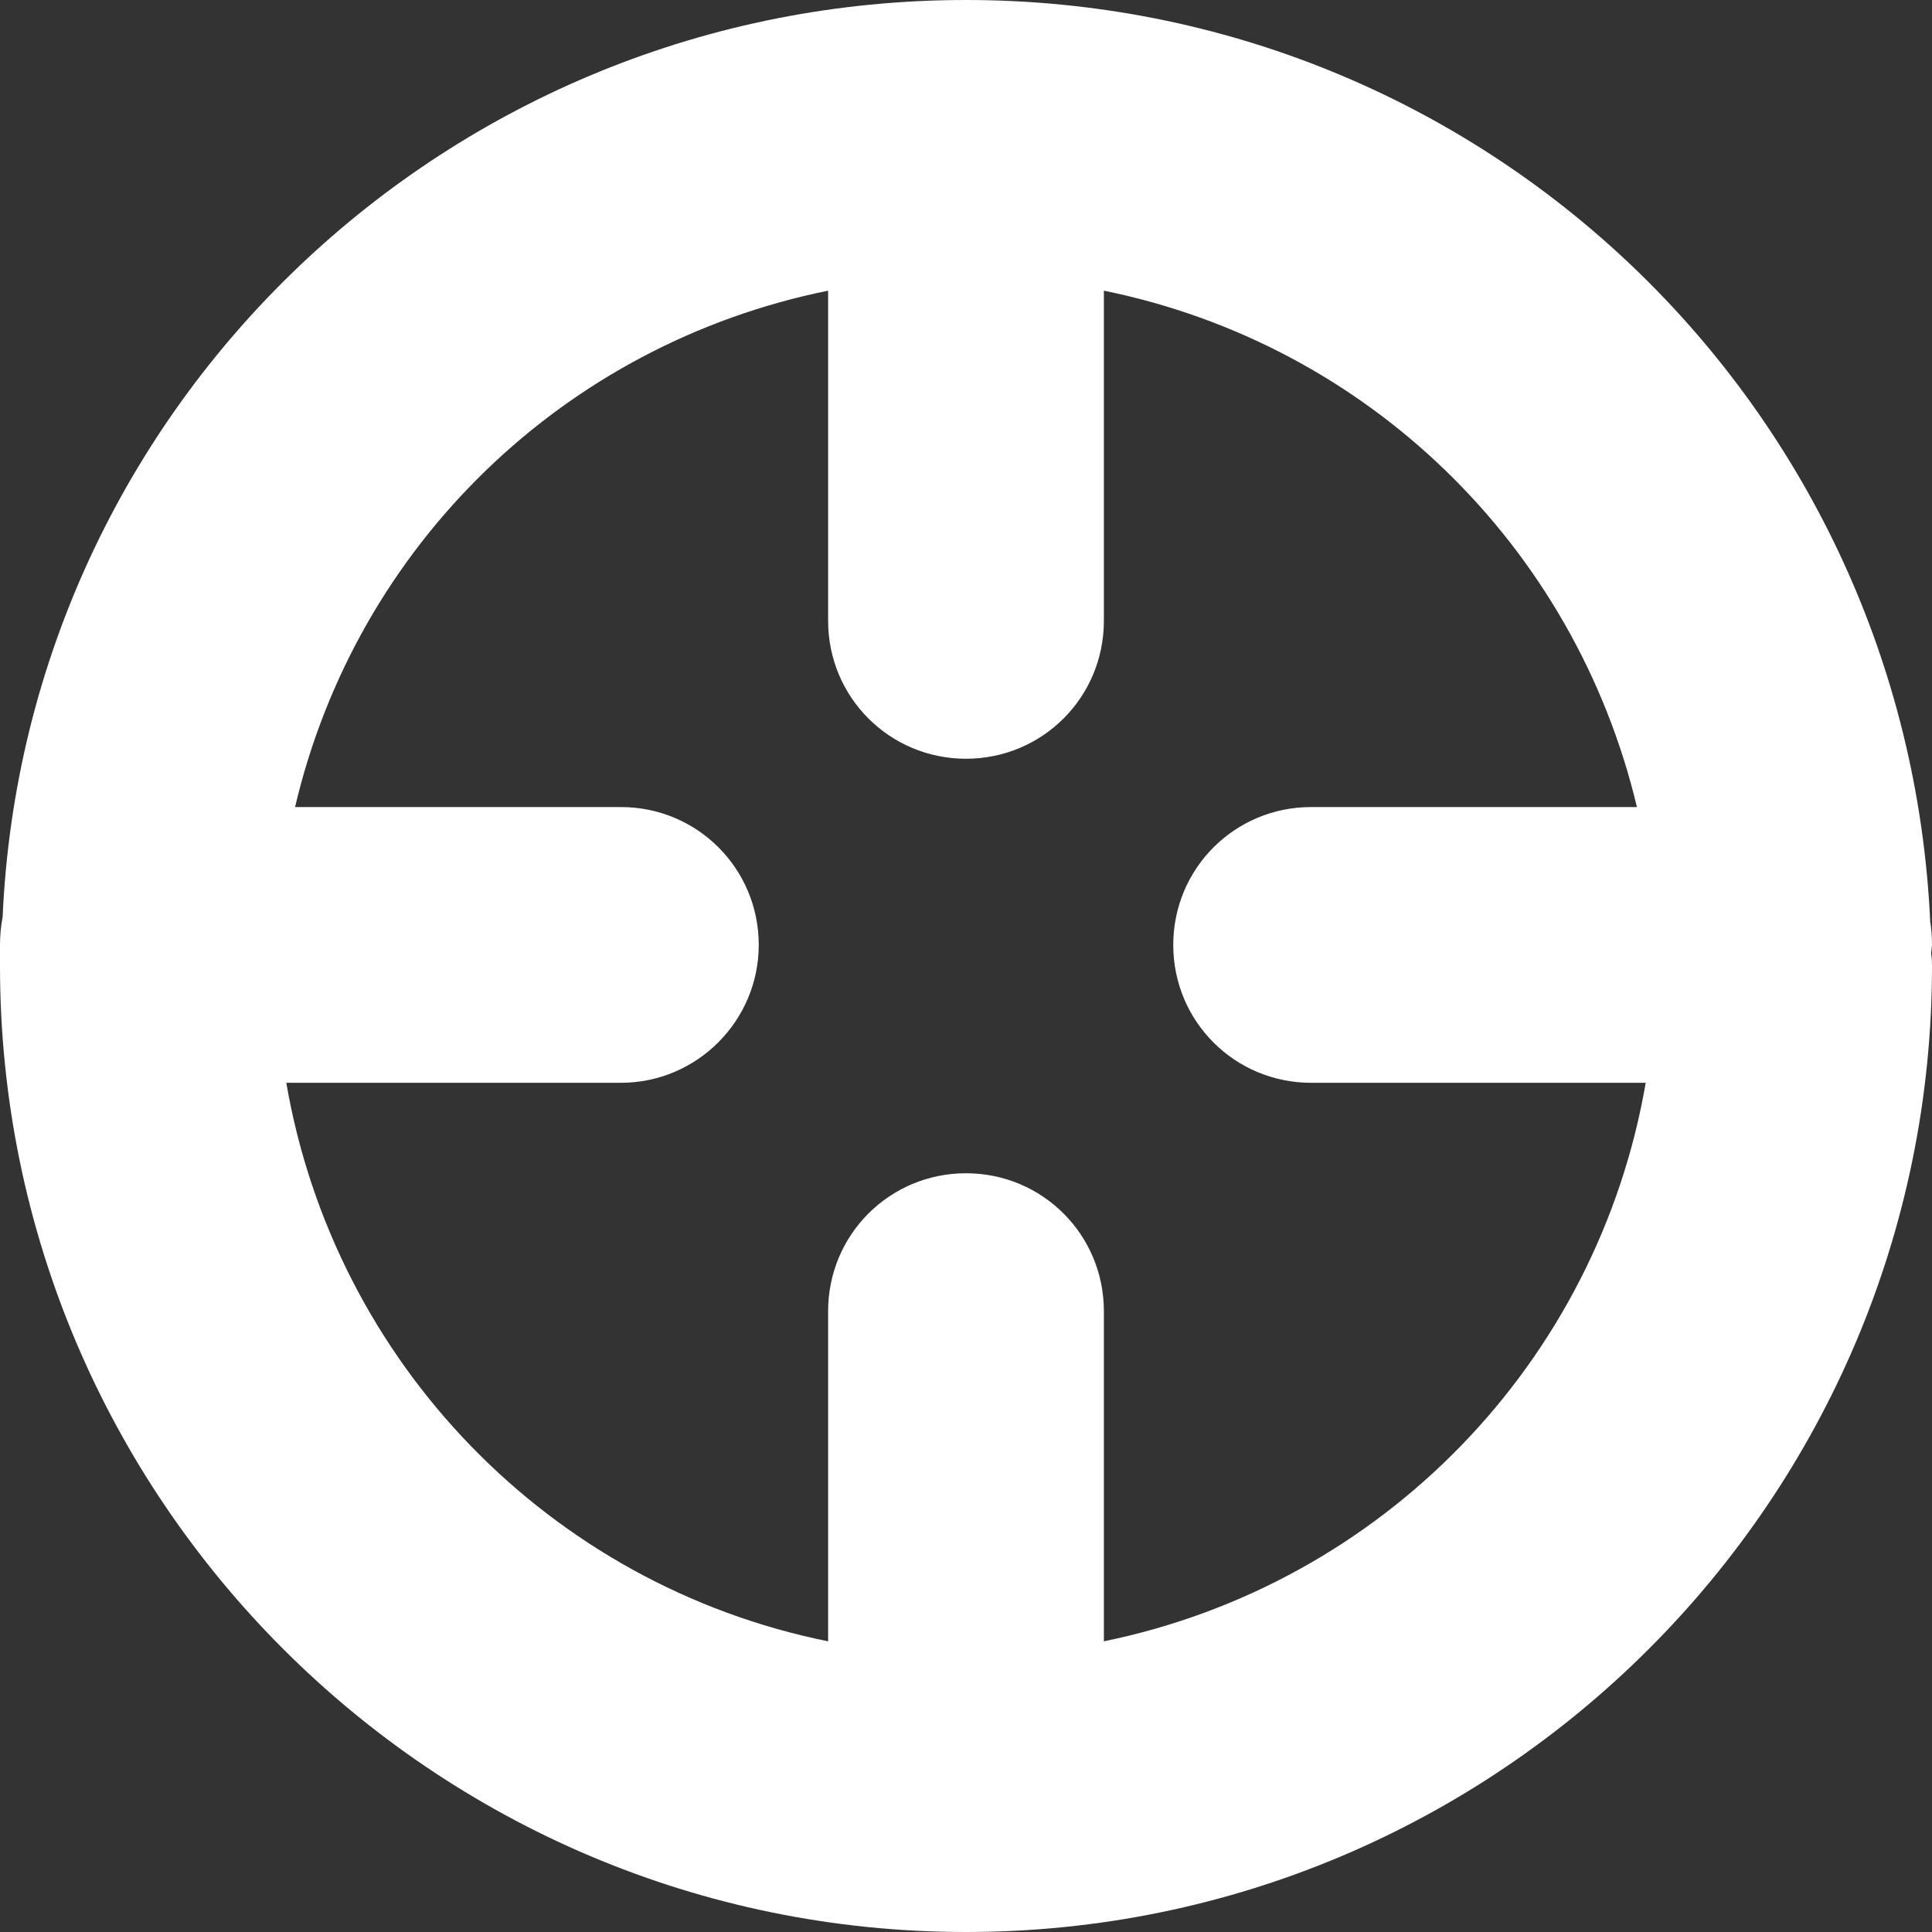 <?xml version="1.0" encoding="utf-8"?>
<!-- Generator: Adobe Illustrator 26.5.0, SVG Export Plug-In . SVG Version: 6.00 Build 0)  -->
<svg version="1.1" id="Слой_1" xmlns="http://www.w3.org/2000/svg" x="0px" y="0px"
	 viewBox="0 0 22 22" style="enable-background:new 0 0 22 22;" xml:space="preserve" fill="white">
<rect x="0" y="0" width="22" height="22" fill="#333333" stroke="none"/>
<path class="st0" d="M22,10.76c0-0.11-0.01-0.21-0.02-0.26C21.71,4.61,16.89,0,11,0S0.29,4.61,0.03,10.44
	C0.01,10.55,0,10.65,0,10.76l0,0.13c0,0.04,0,0.07,0,0.11c0,6.07,4.93,11,11,11s11-4.93,11-11c0-0.04,0-0.08-0.01-0.14L22,10.76z
	 M12.57,18.69v-3.76c0-0.87-0.7-1.57-1.57-1.57s-1.57,0.7-1.57,1.57v3.76c-3.17-0.64-5.62-3.17-6.17-6.36h3.81
	c0.87,0,1.57-0.71,1.57-1.57c0-0.87-0.7-1.57-1.57-1.57H3.36c0.7-2.98,3.06-5.27,6.07-5.88v3.76c0,0.87,0.7,1.57,1.57,1.57
	s1.57-0.7,1.57-1.57V3.31c3,0.61,5.36,2.9,6.07,5.88h-3.71c-0.87,0-1.57,0.7-1.57,1.57s0.7,1.57,1.57,1.57h3.81
	C18.19,15.52,15.74,18.04,12.57,18.69z"/>
</svg>
